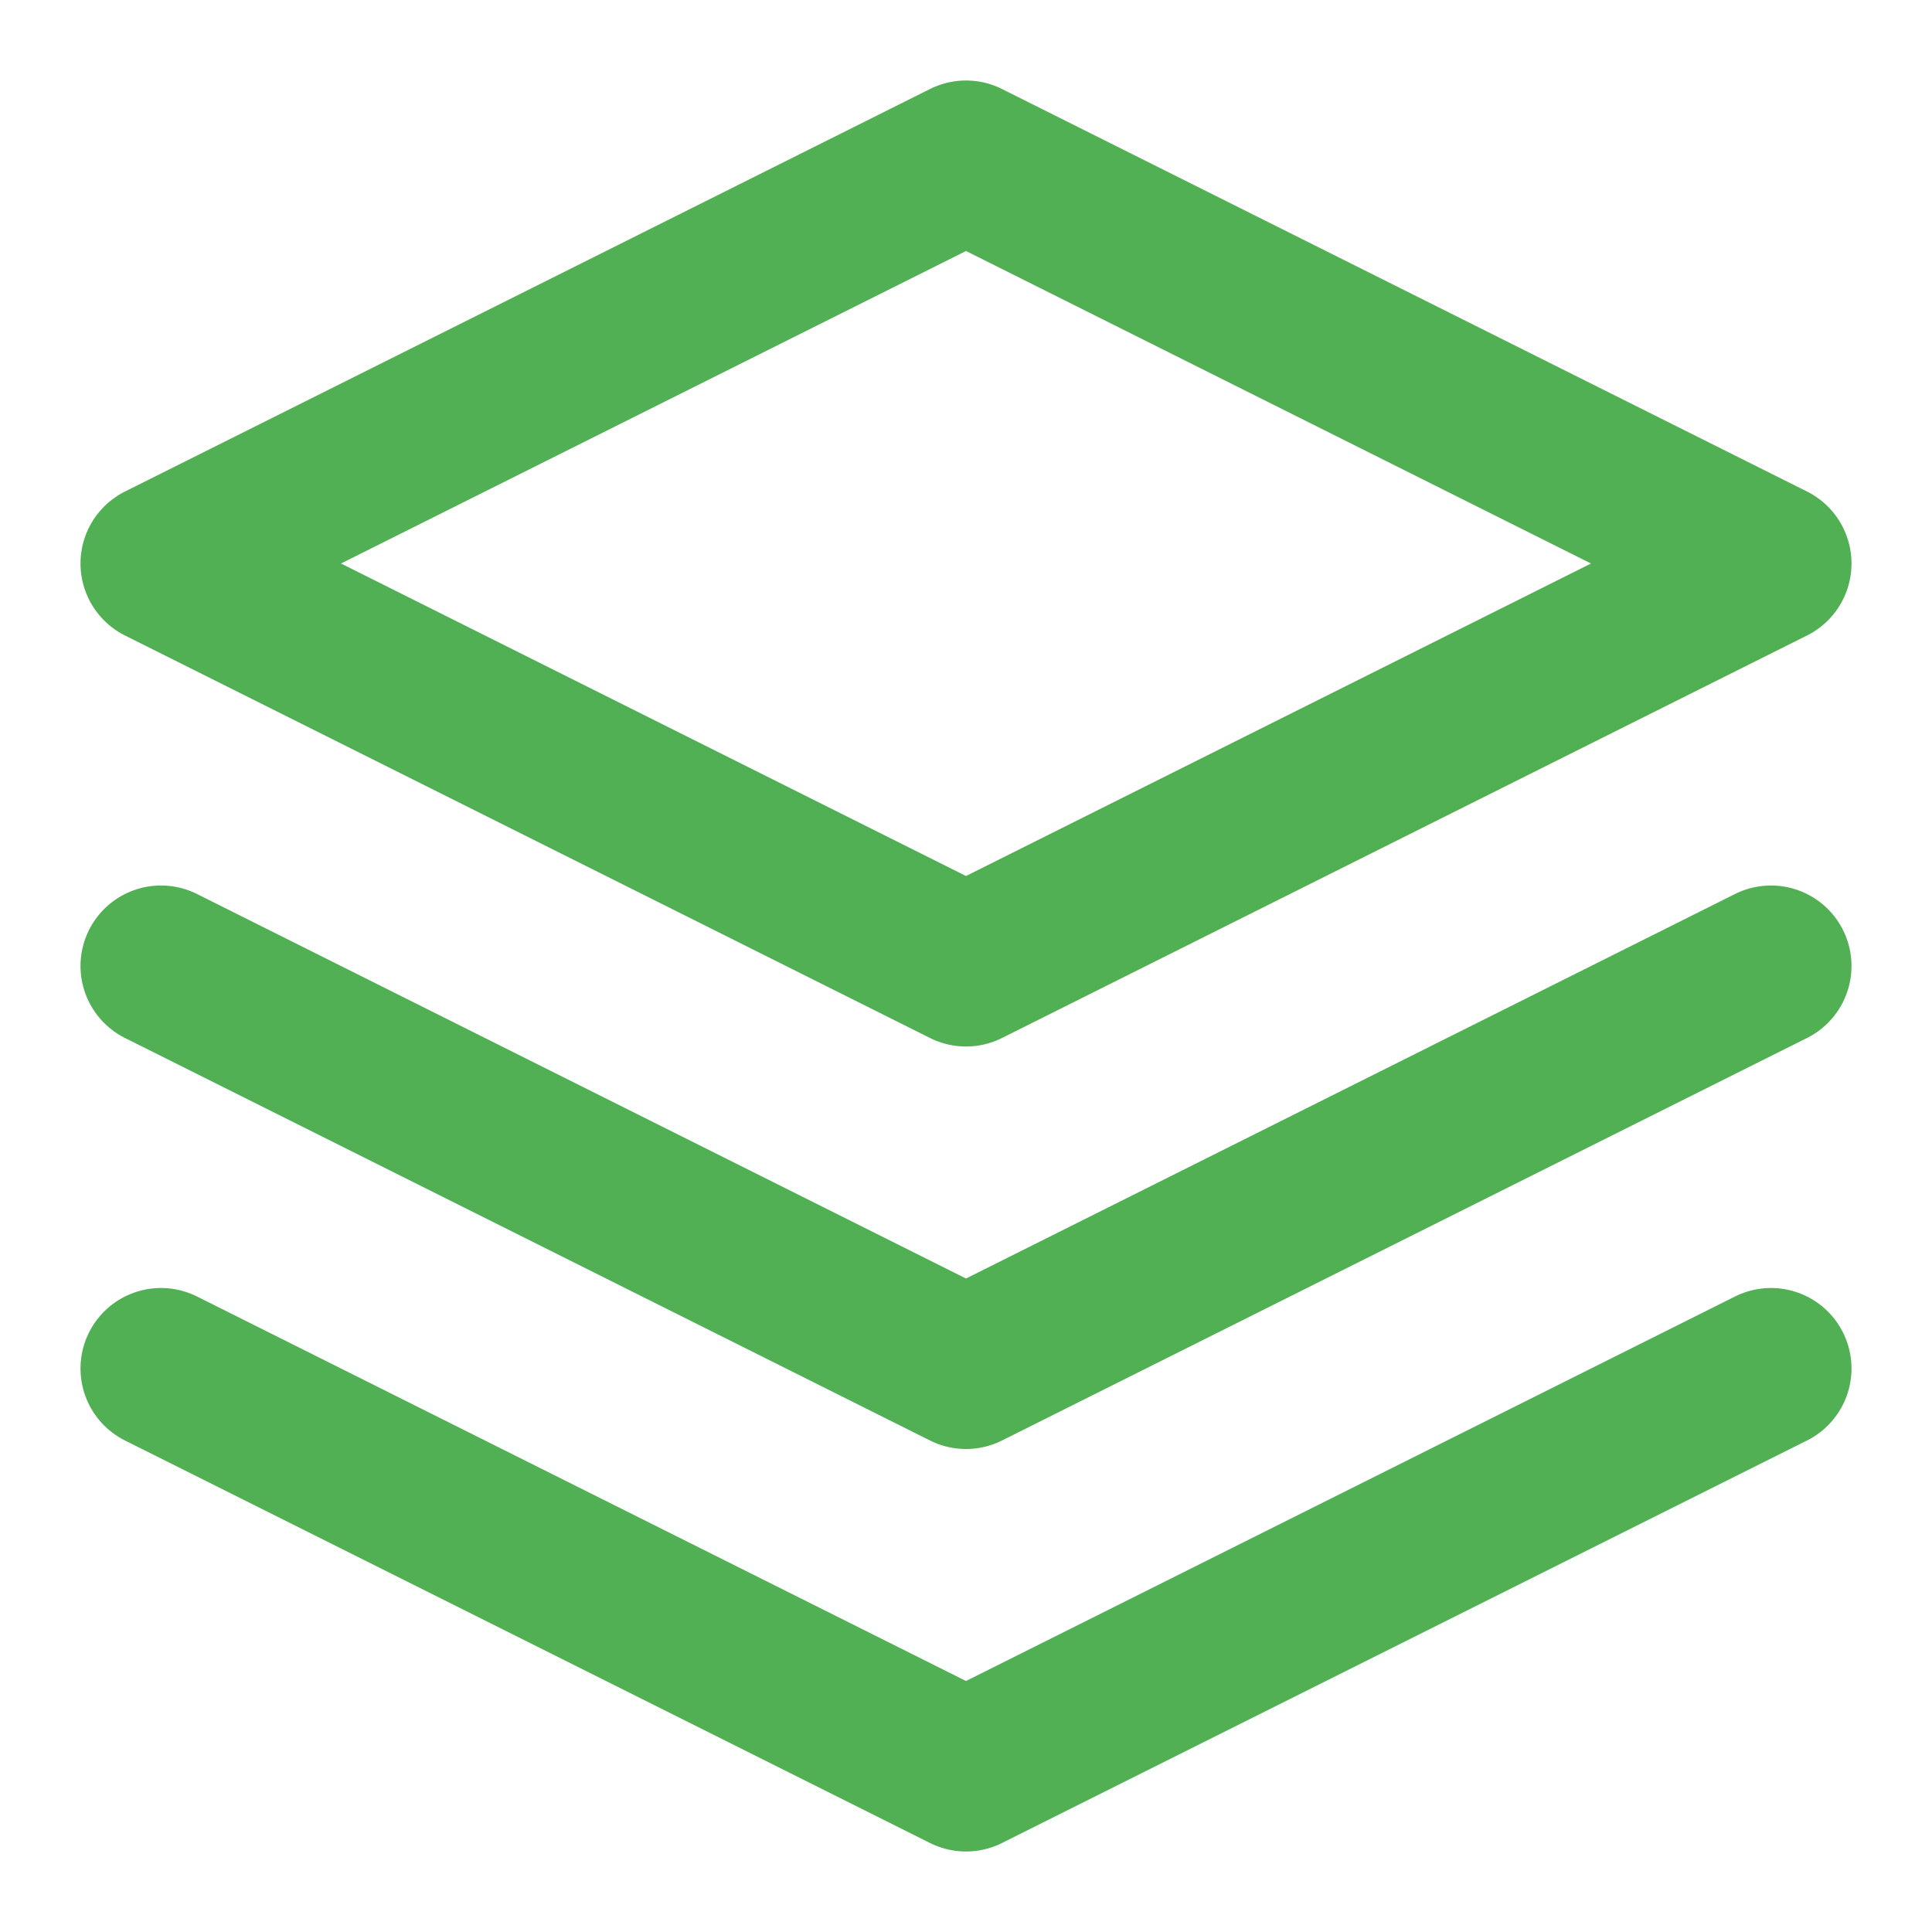<svg xmlns="http://www.w3.org/2000/svg" viewBox="0 0 24 24" fill="none" stroke="#51b054" stroke-width="2" stroke-linecap="round" stroke-linejoin="round" class="w-6 h-6 text-primary"><path d="M12 2L2 7l10 5 10-5-10-5zM2 17l10 5 10-5M2 12l10 5 10-5"></path></svg>
